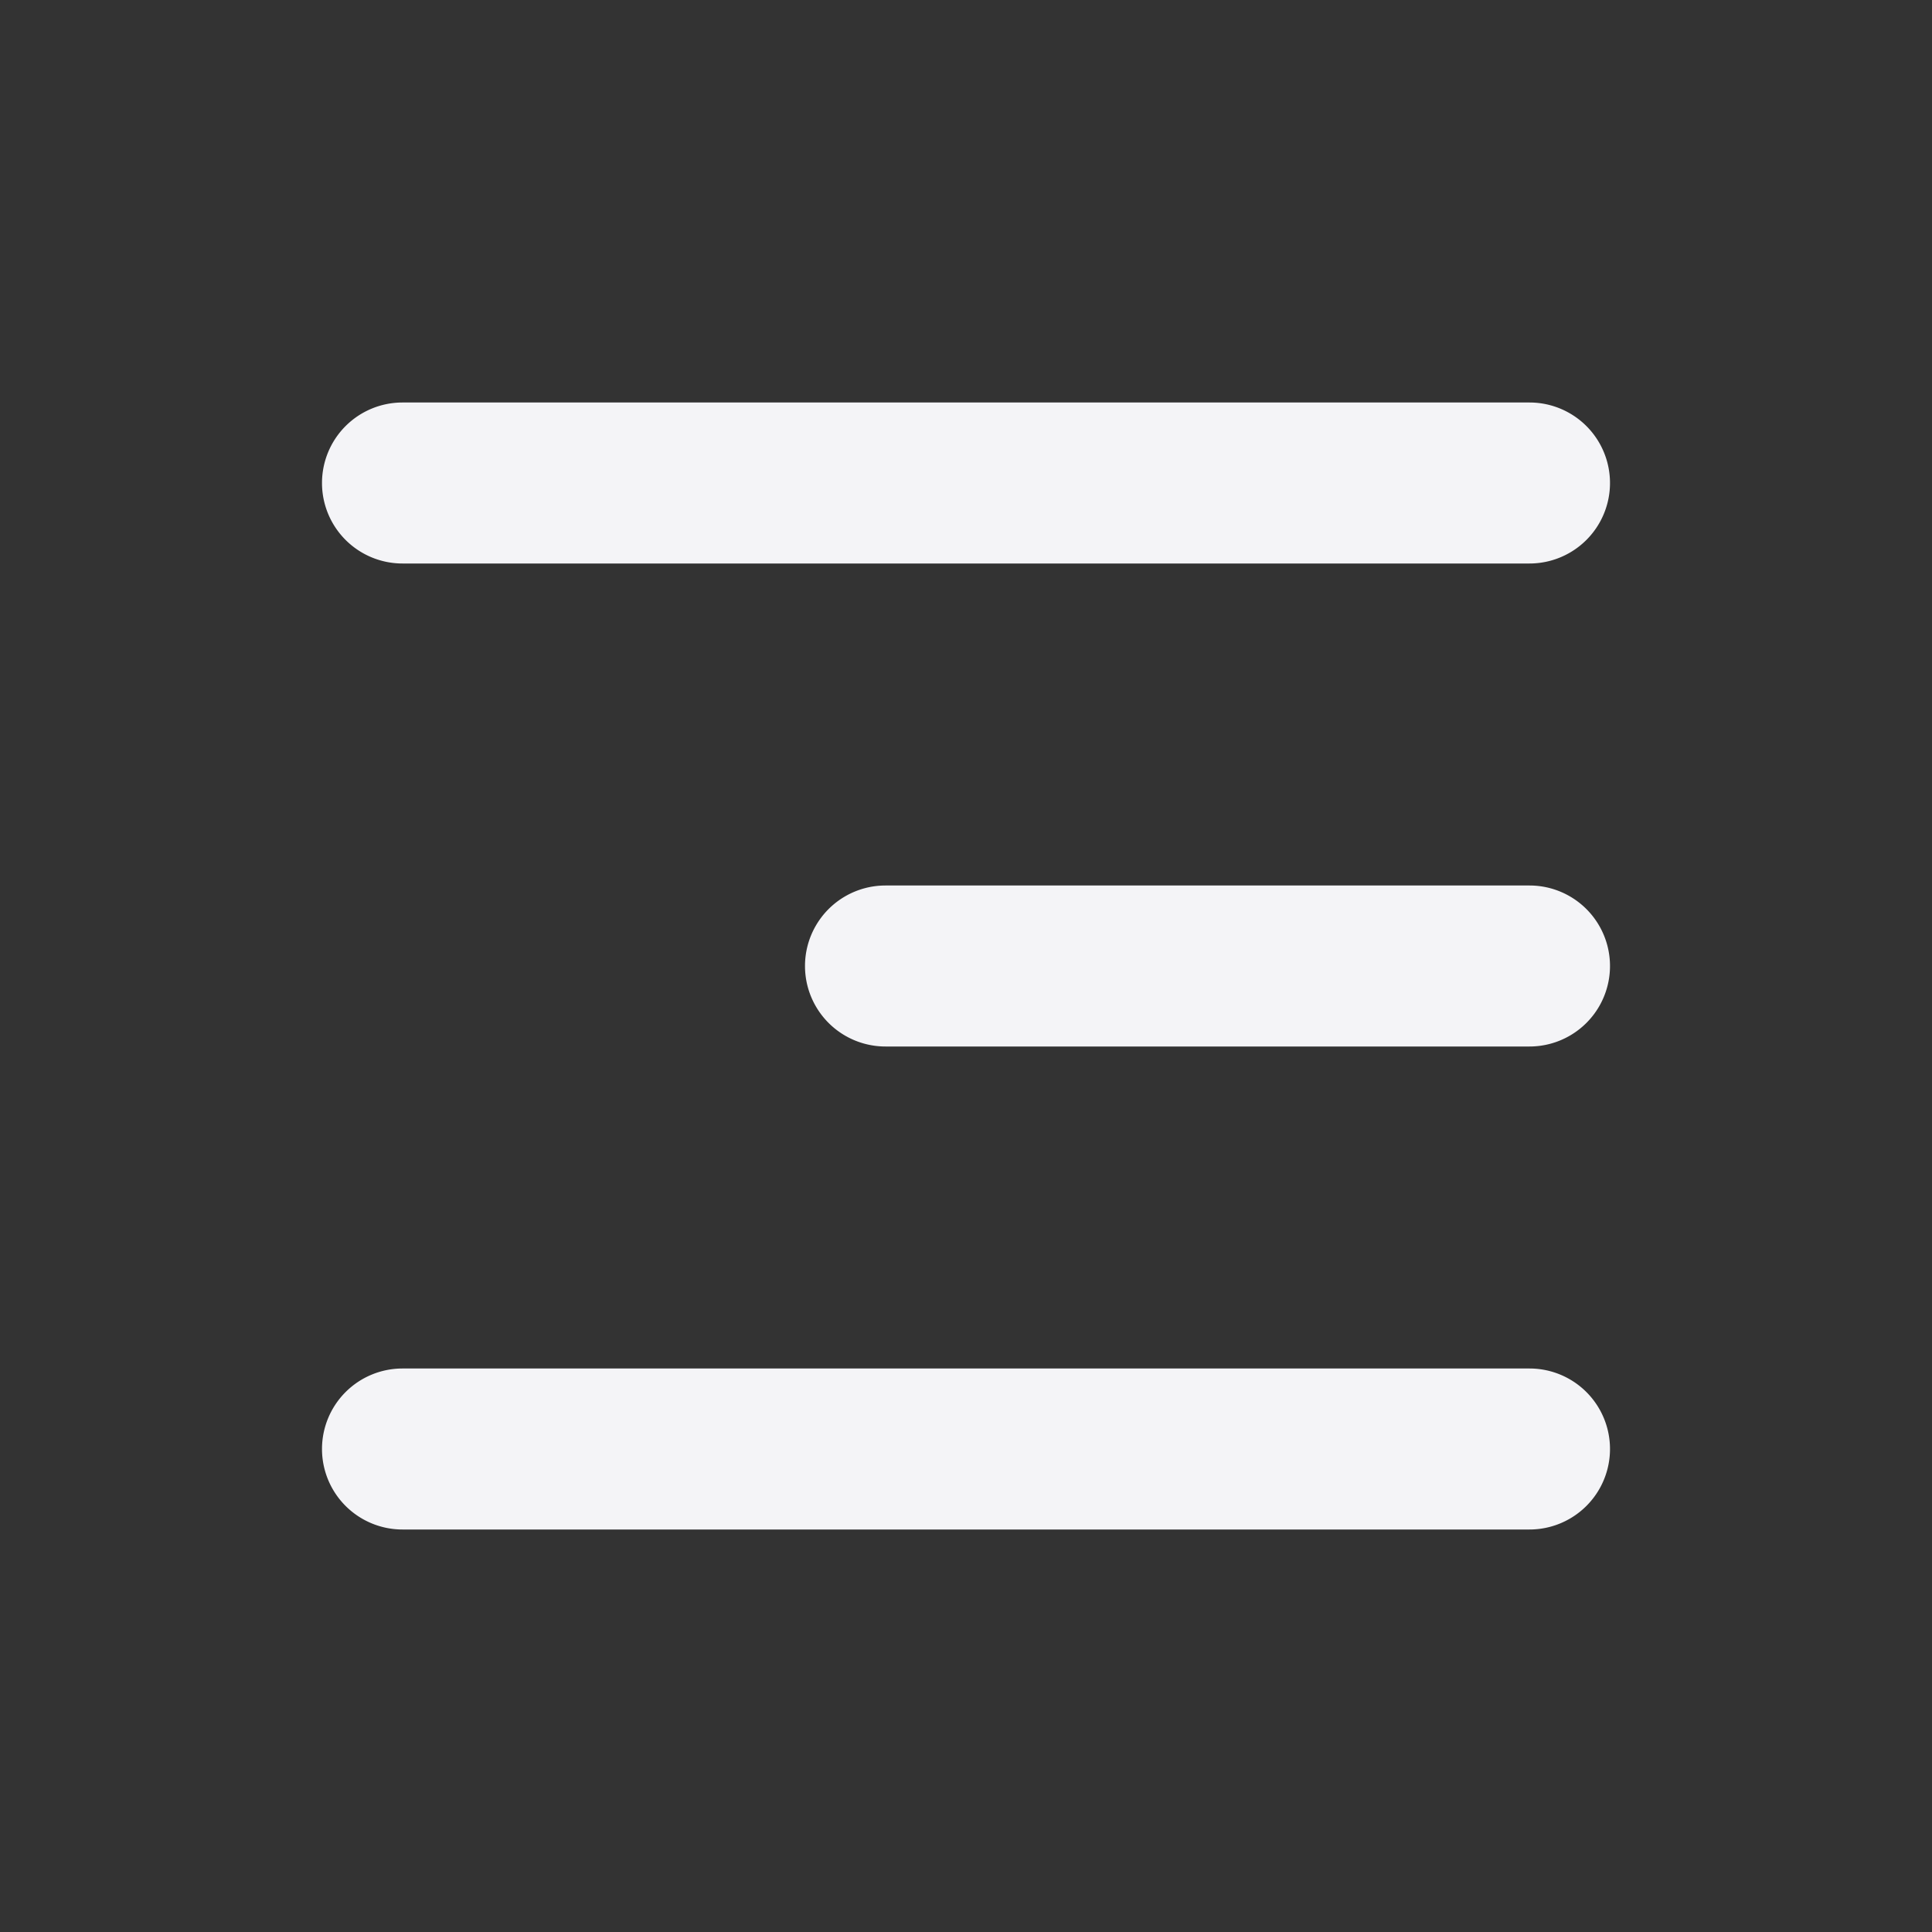 <svg fill="none" height="24" width="24" xmlns="http://www.w3.org/2000/svg"><rect width="100%" height="100%" fill="#333333" stroke="none"/><path d="m4 6a1 1 0 0 1 1-1h14a1 1 0 1 1 0 2h-14a1 1 0 0 1 -1-1zm0 12a1 1 0 0 1 1-1h14a1 1 0 1 1 0 2h-14a1 1 0 0 1 -1-1zm7-7a1 1 0 1 0 0 2h8a1 1 0 1 0 0-2z" fill="#f4f4f7"/></svg>